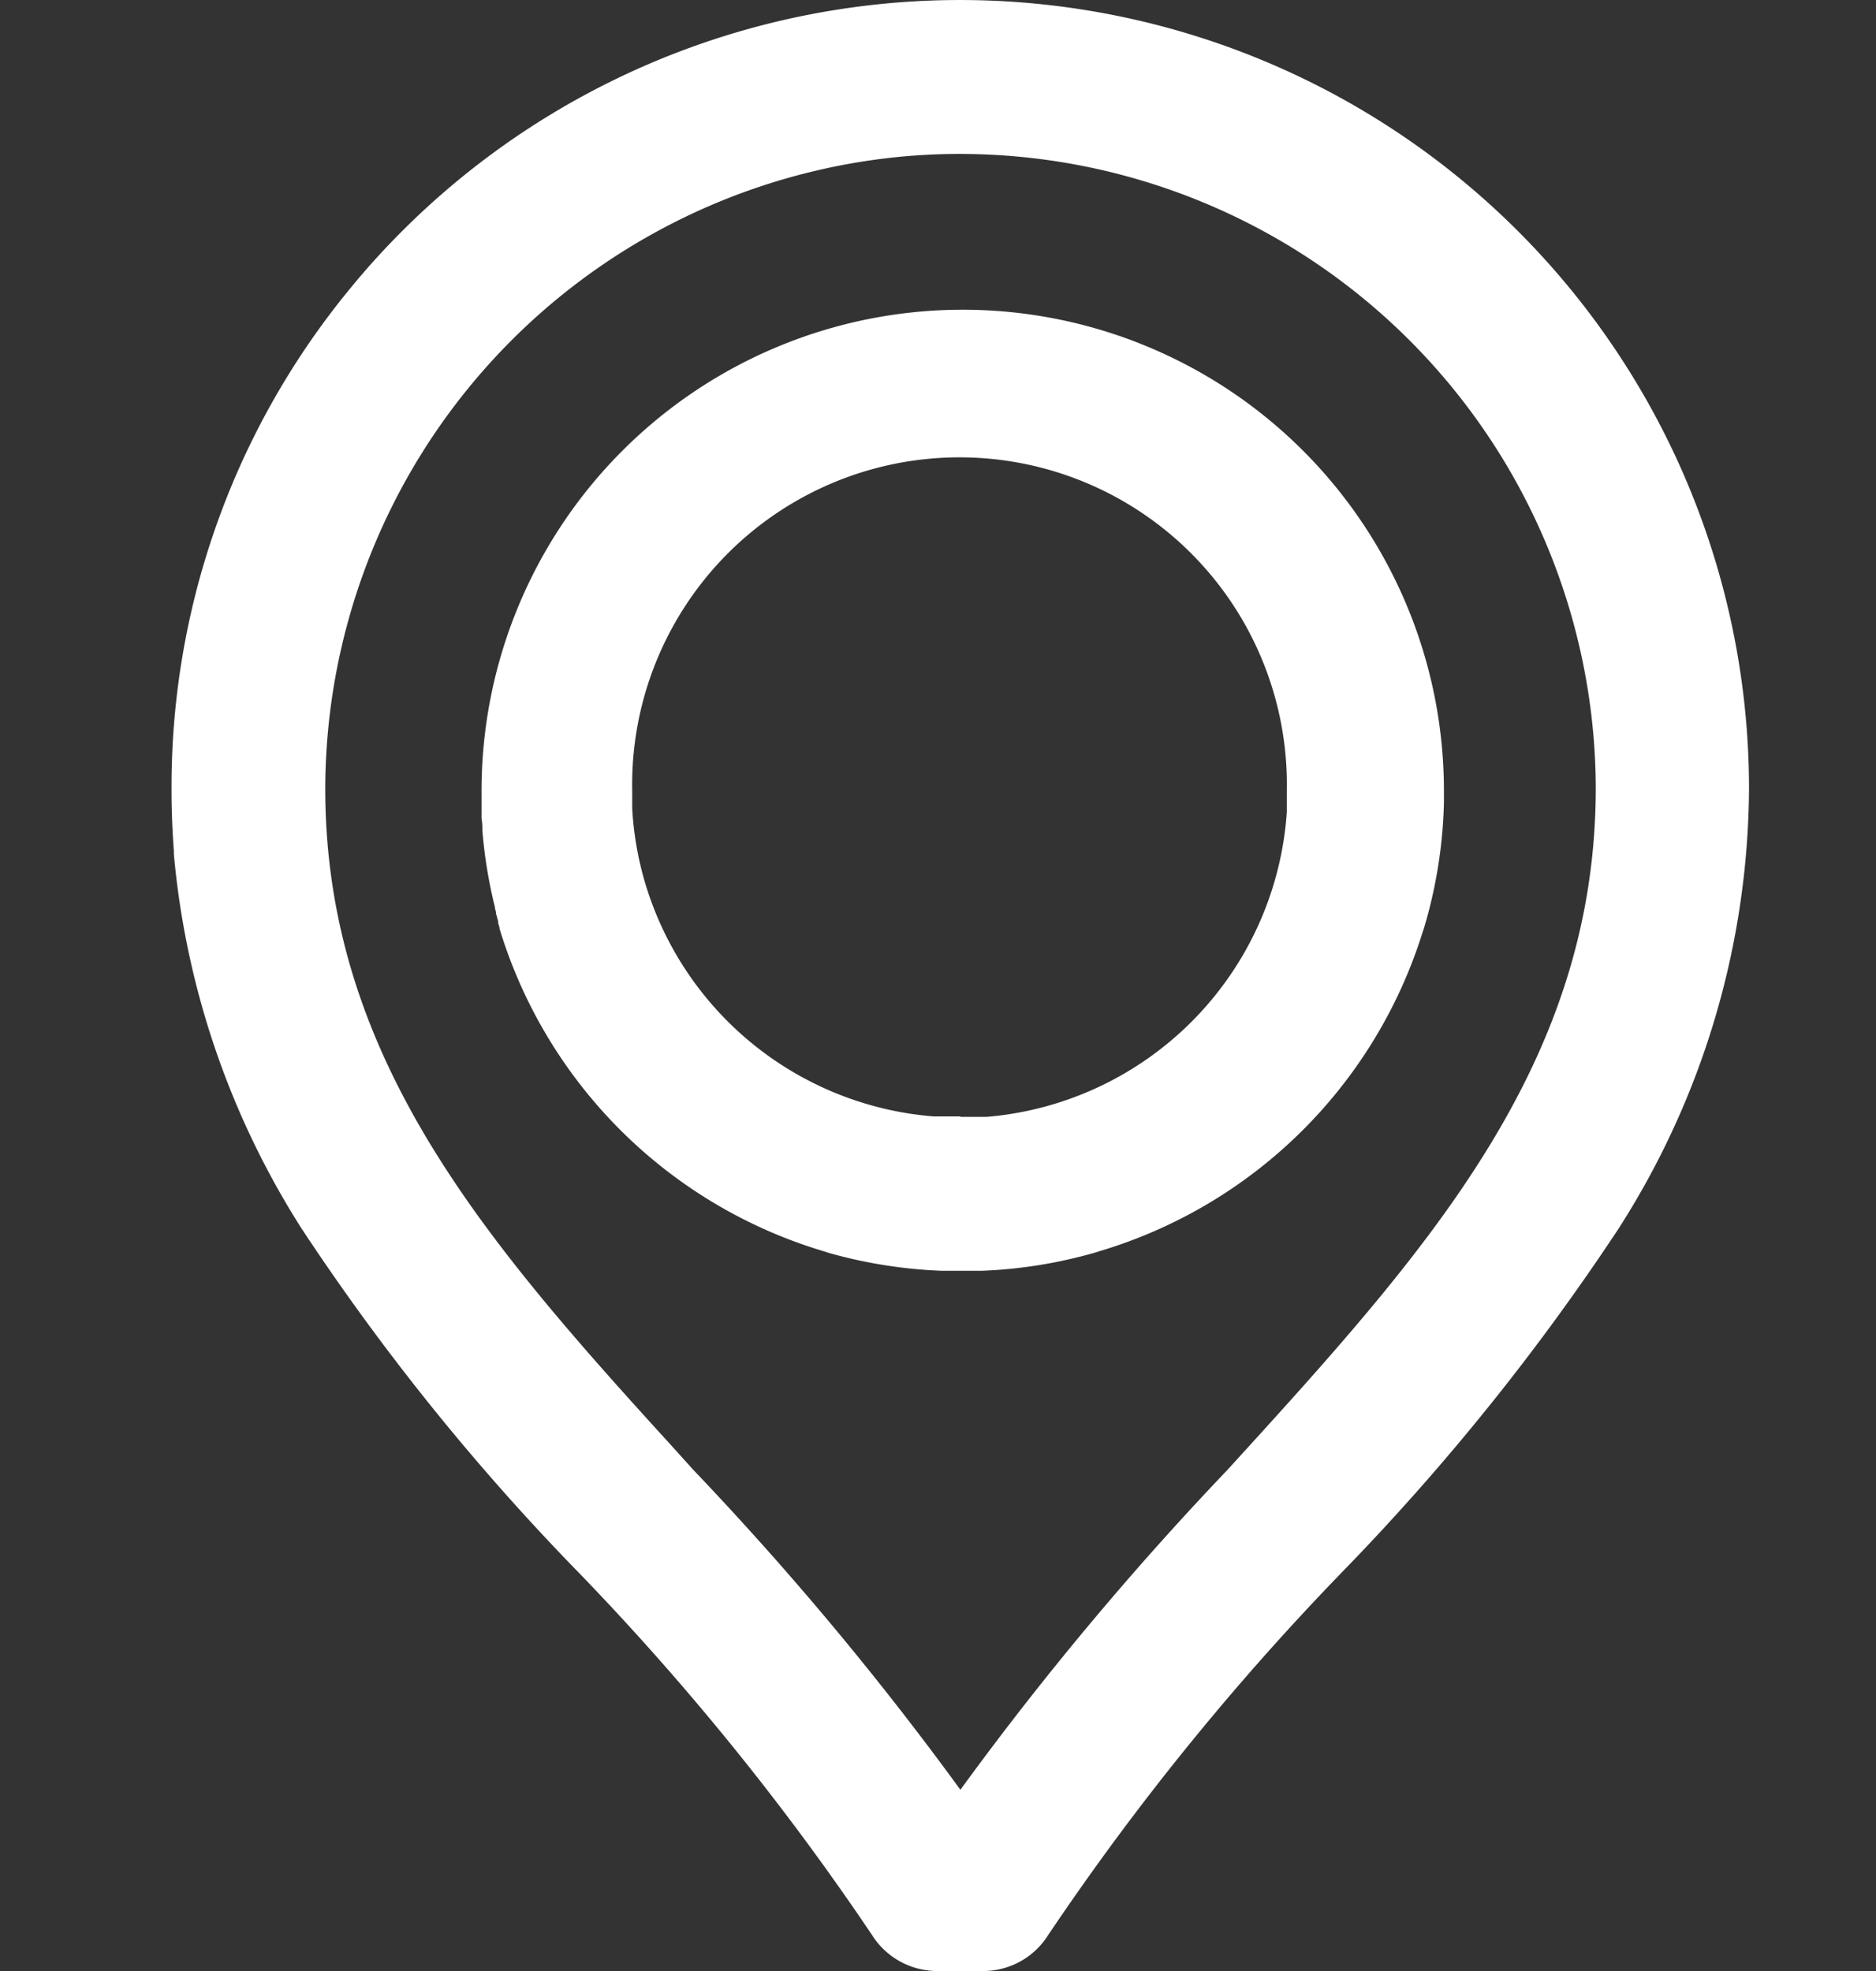 <svg xmlns="http://www.w3.org/2000/svg" width="16" height="16.813" viewBox="0 0 16 16.813">
  <rect x="0" y="0" width="16" height="16.813" fill="#333333" stroke="none"/>
  <g id="Group_35" data-name="Group 35" transform="translate(-0.406)">
    <rect id="Rectangle_34" data-name="Rectangle 34" width="16" height="16" transform="translate(0.406 0.466)" fill="none"/>
    <path id="Union_3" data-name="Union 3" d="M19.534,84.813a.658.658,0,0,1-.556-.306,22.572,22.572,0,0,0-2.492-3.082,19.877,19.877,0,0,1-2.375-2.947,7.136,7.136,0,0,1-1.088-3.19V75.26c-.012-.16-.019-.319-.02-.48v-.061h0a6.682,6.682,0,0,1,1.525-4.26q.211-.258.449-.495a6.729,6.729,0,0,1,11.48,4.76h0a7.027,7.027,0,0,1-1.111,3.754,20.009,20.009,0,0,1-2.374,2.947,22.437,22.437,0,0,0-2.493,3.082.654.654,0,0,1-.555.306ZM17.455,80.54a26.844,26.844,0,0,1,2.276,2.727,26.845,26.845,0,0,1,2.276-2.727c1.681-1.846,3.14-3.439,3.143-5.816a5.426,5.426,0,0,0-5.419-5.411,5.3,5.3,0,0,0-.755.053,5.429,5.429,0,0,0-4.662,5.359c0,2.282,1.346,3.843,2.947,5.6Zm2.228-1.7h-.109a4.119,4.119,0,0,1-.967-.153l-.043-.014A4.123,4.123,0,0,1,15.8,75.92h0v-.008h0l-.011-.038V75.86l-.008-.029-.011-.04V75.78l-.008-.03v-.008a4.067,4.067,0,0,1-.108-.658h0a.47.47,0,0,0-.007-.1v-.238a4.1,4.1,0,1,1,8.208,0v.1h0a4.065,4.065,0,0,1-.171,1.074l-.012.035a4.12,4.12,0,0,1-2.762,2.72l-.038.012a4.07,4.07,0,0,1-.961.153h-.2Zm.047-1.313h.225a2.8,2.8,0,0,0,2.56-2.6v-.181a2.792,2.792,0,1,0-5.583,0v.1h0v.05h0a2.761,2.761,0,0,0,.114.648h0A2.8,2.8,0,0,0,19.5,77.523h.232Z" transform="translate(-11.134 -68)" fill="#fff"/>
  </g>
</svg>
